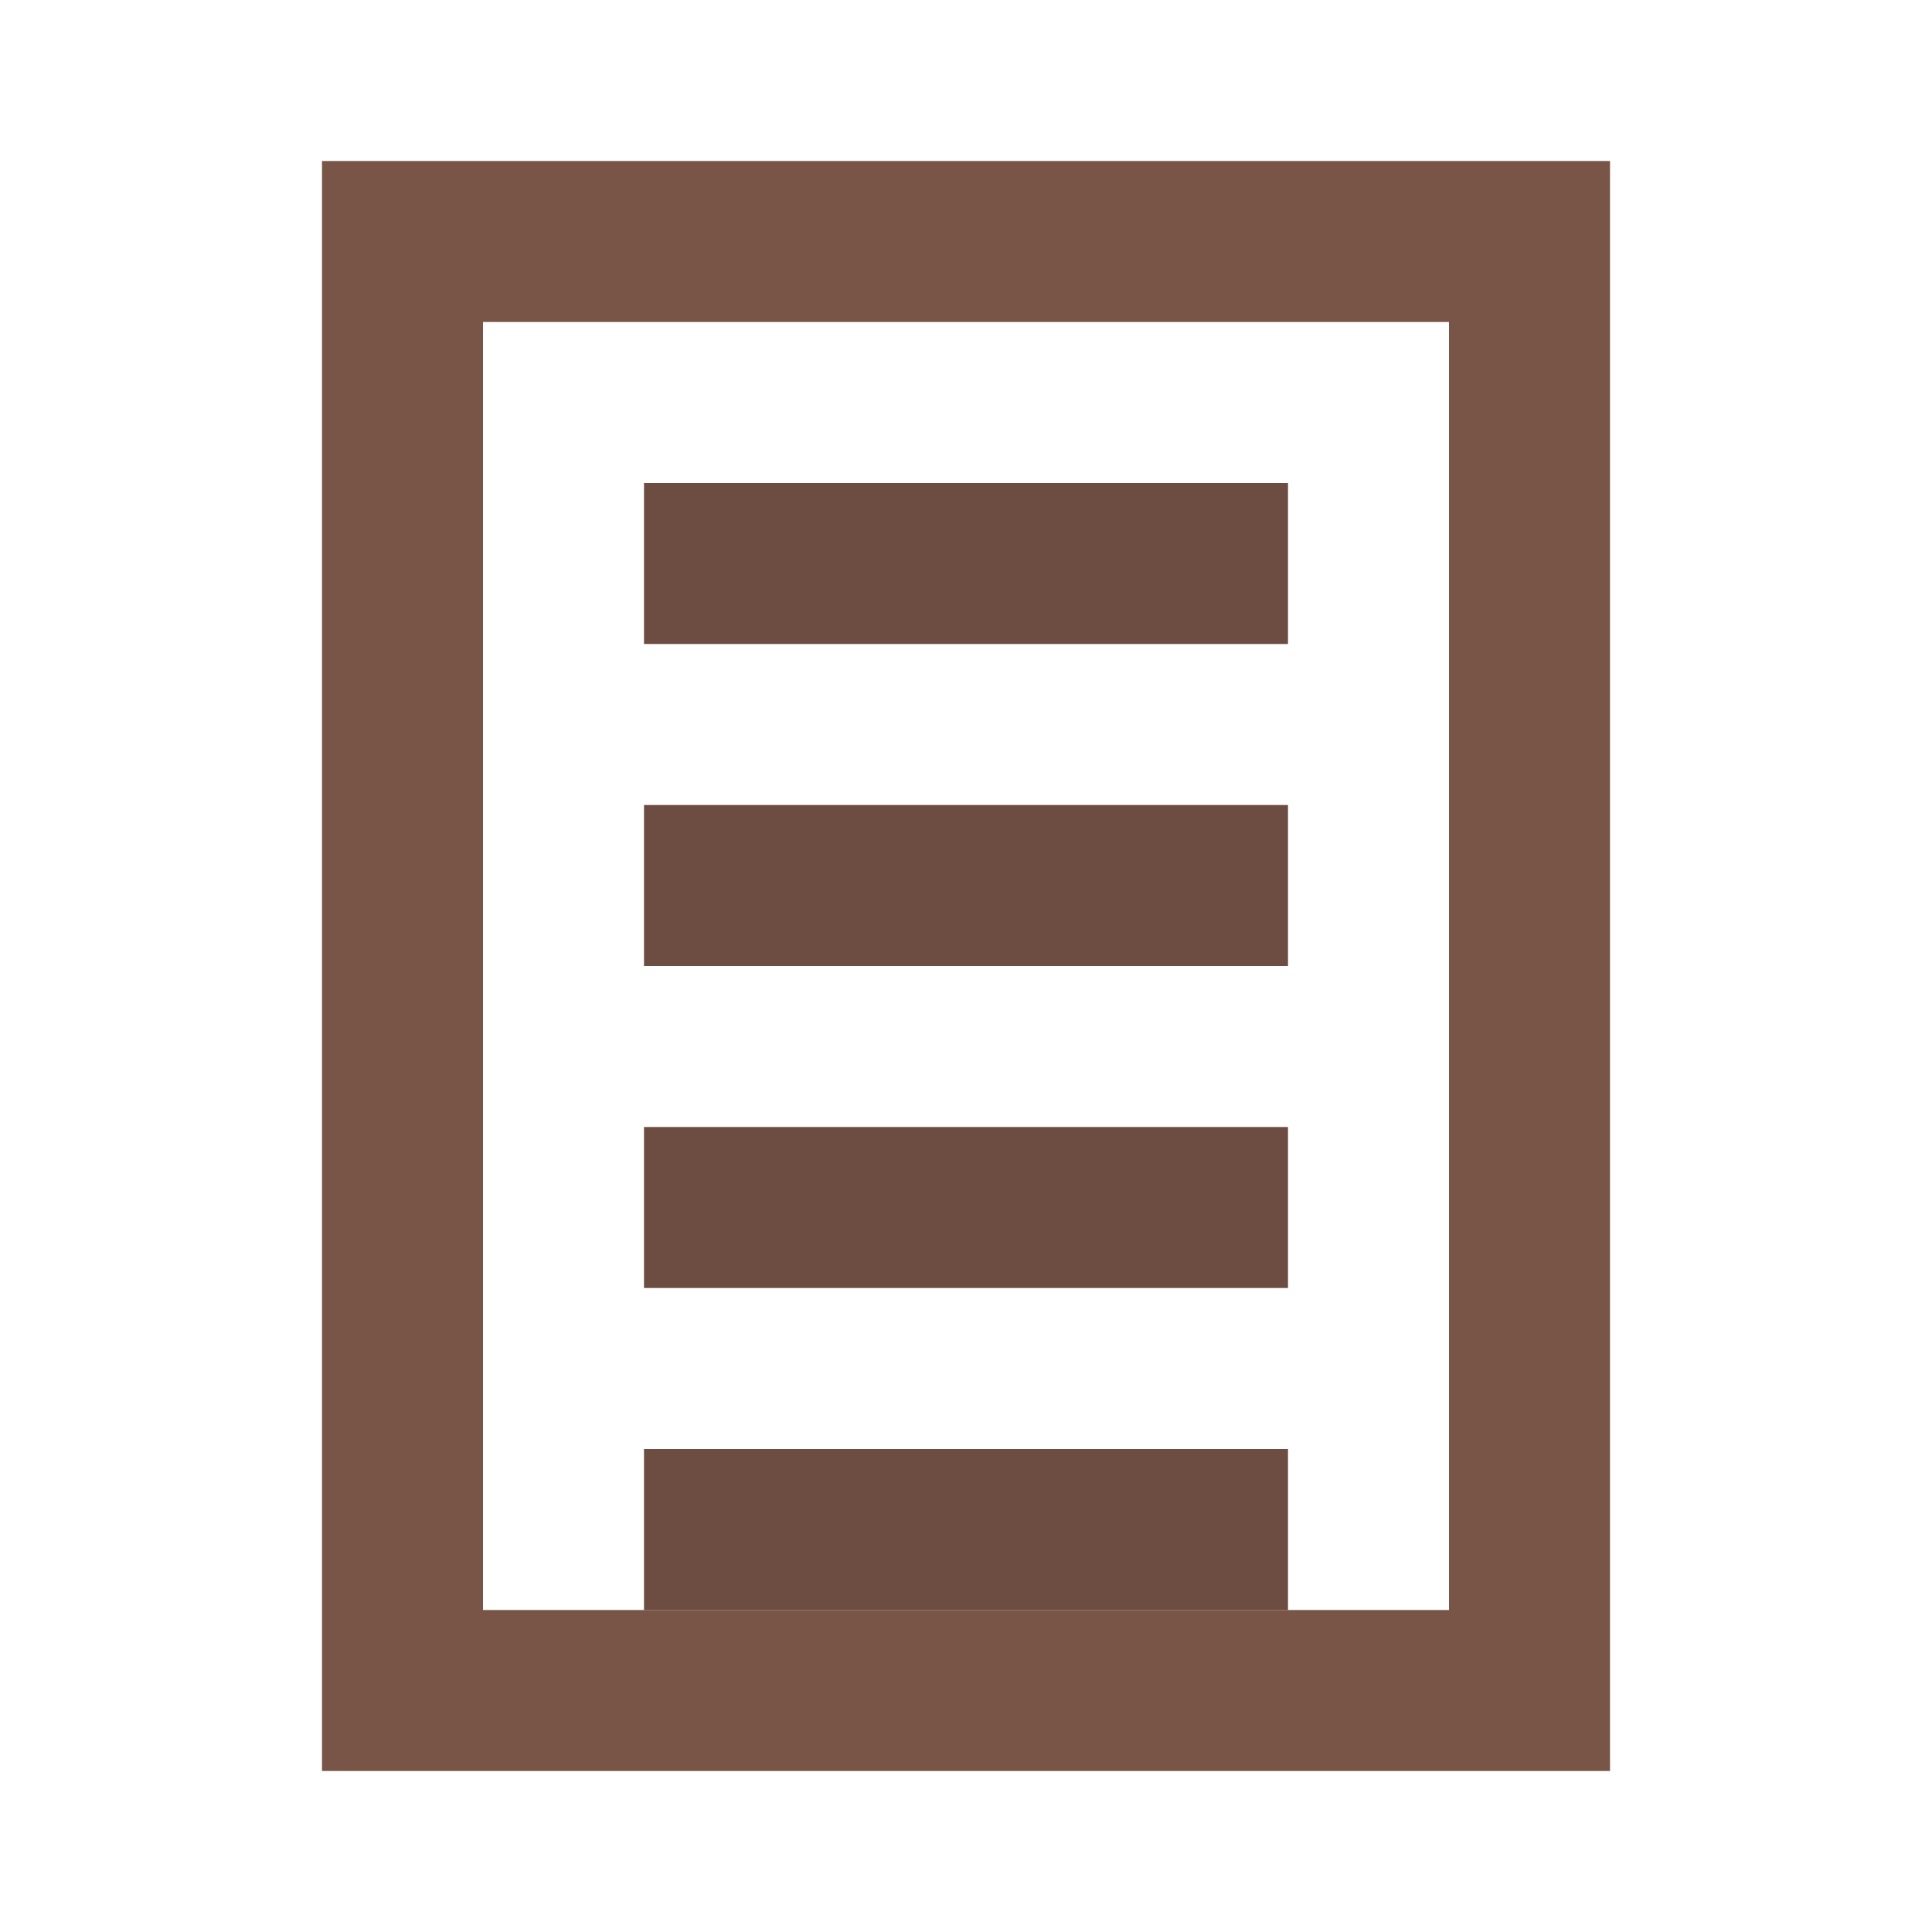 <svg xmlns="http://www.w3.org/2000/svg" viewBox="0 0 24 24">
  <path fill="#795548" d="M4 2v20h16V2H4zm14 18H6V4h12v16z"/>
  <path fill="#6D4C41" d="M8 6h8v2H8zm0 4h8v2H8zm0 4h8v2H8zm0 4h8v2H8z"/>
</svg>